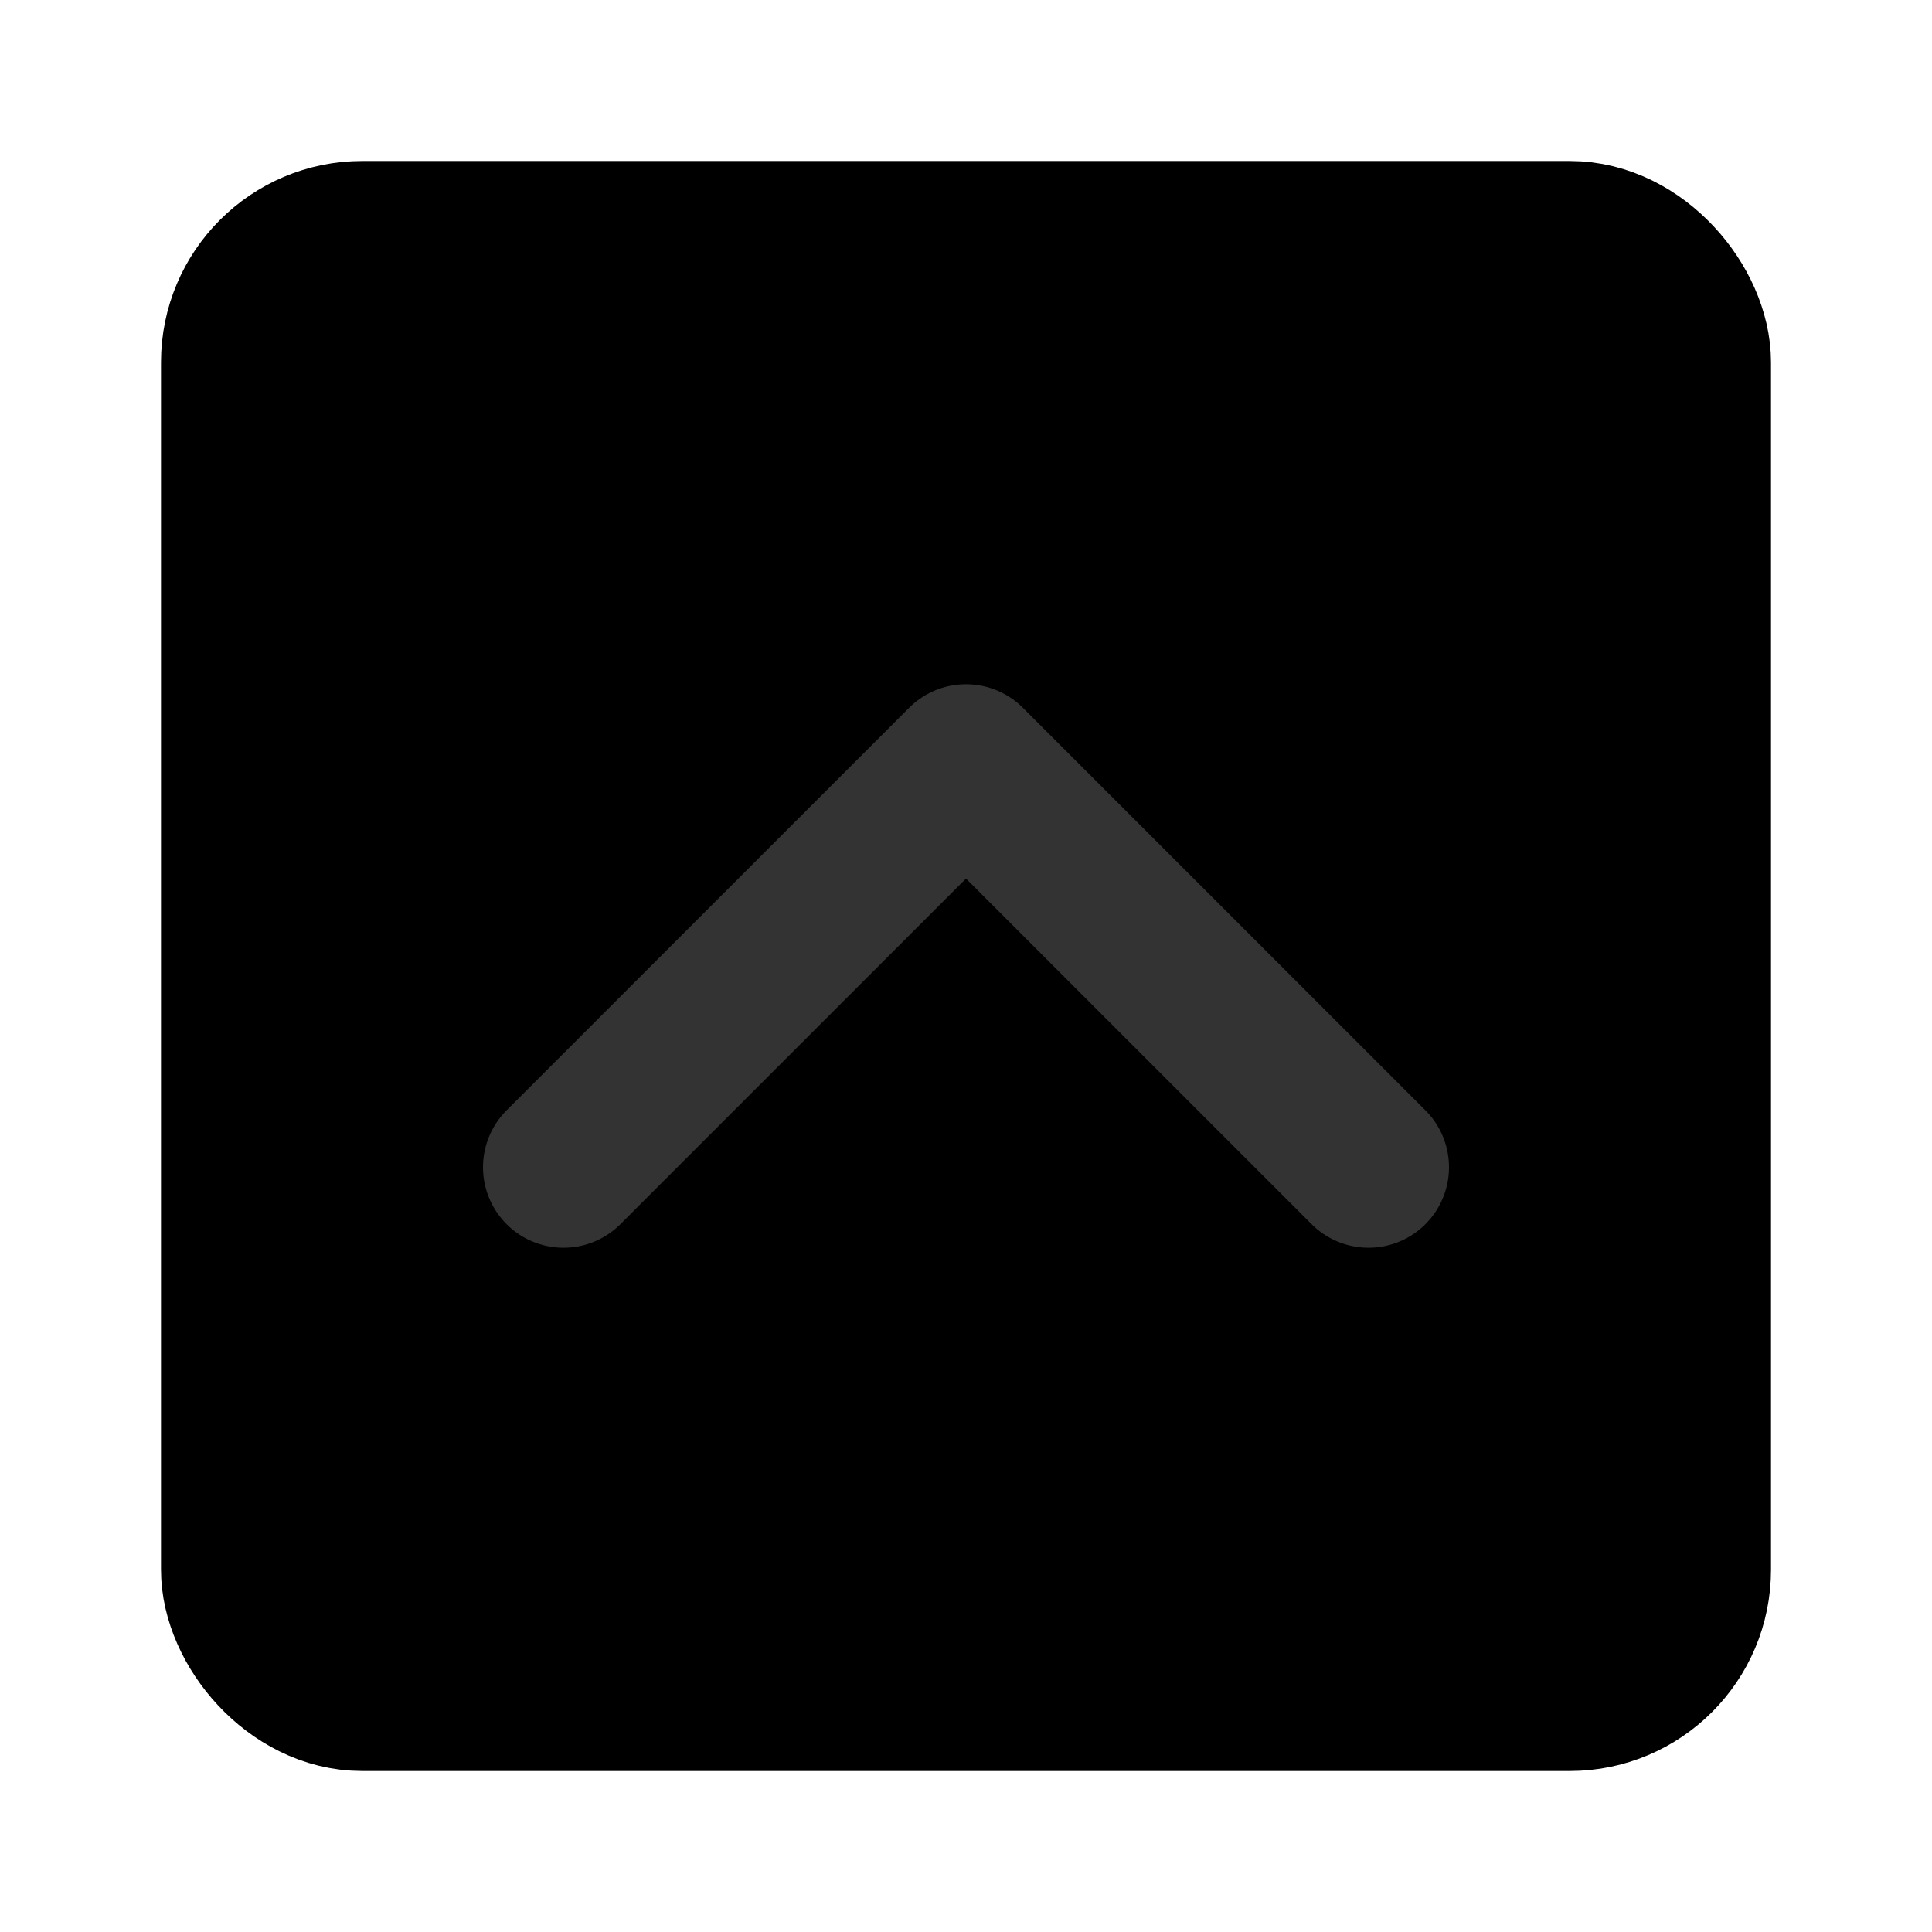 <svg width="48" height="48" viewBox="0 0 48 48" fill="none" xmlns="http://www.w3.org/2000/svg">
<rect x="6" y="6" width="36" height="36" rx="3" fill="null" stroke="black" stroke-width="4" stroke-linecap="round" stroke-linejoin="round"/>
<path d="M14 29L24 19L34 29" stroke="#333" stroke-width="4" stroke-linecap="round" stroke-linejoin="round"/>
</svg>

